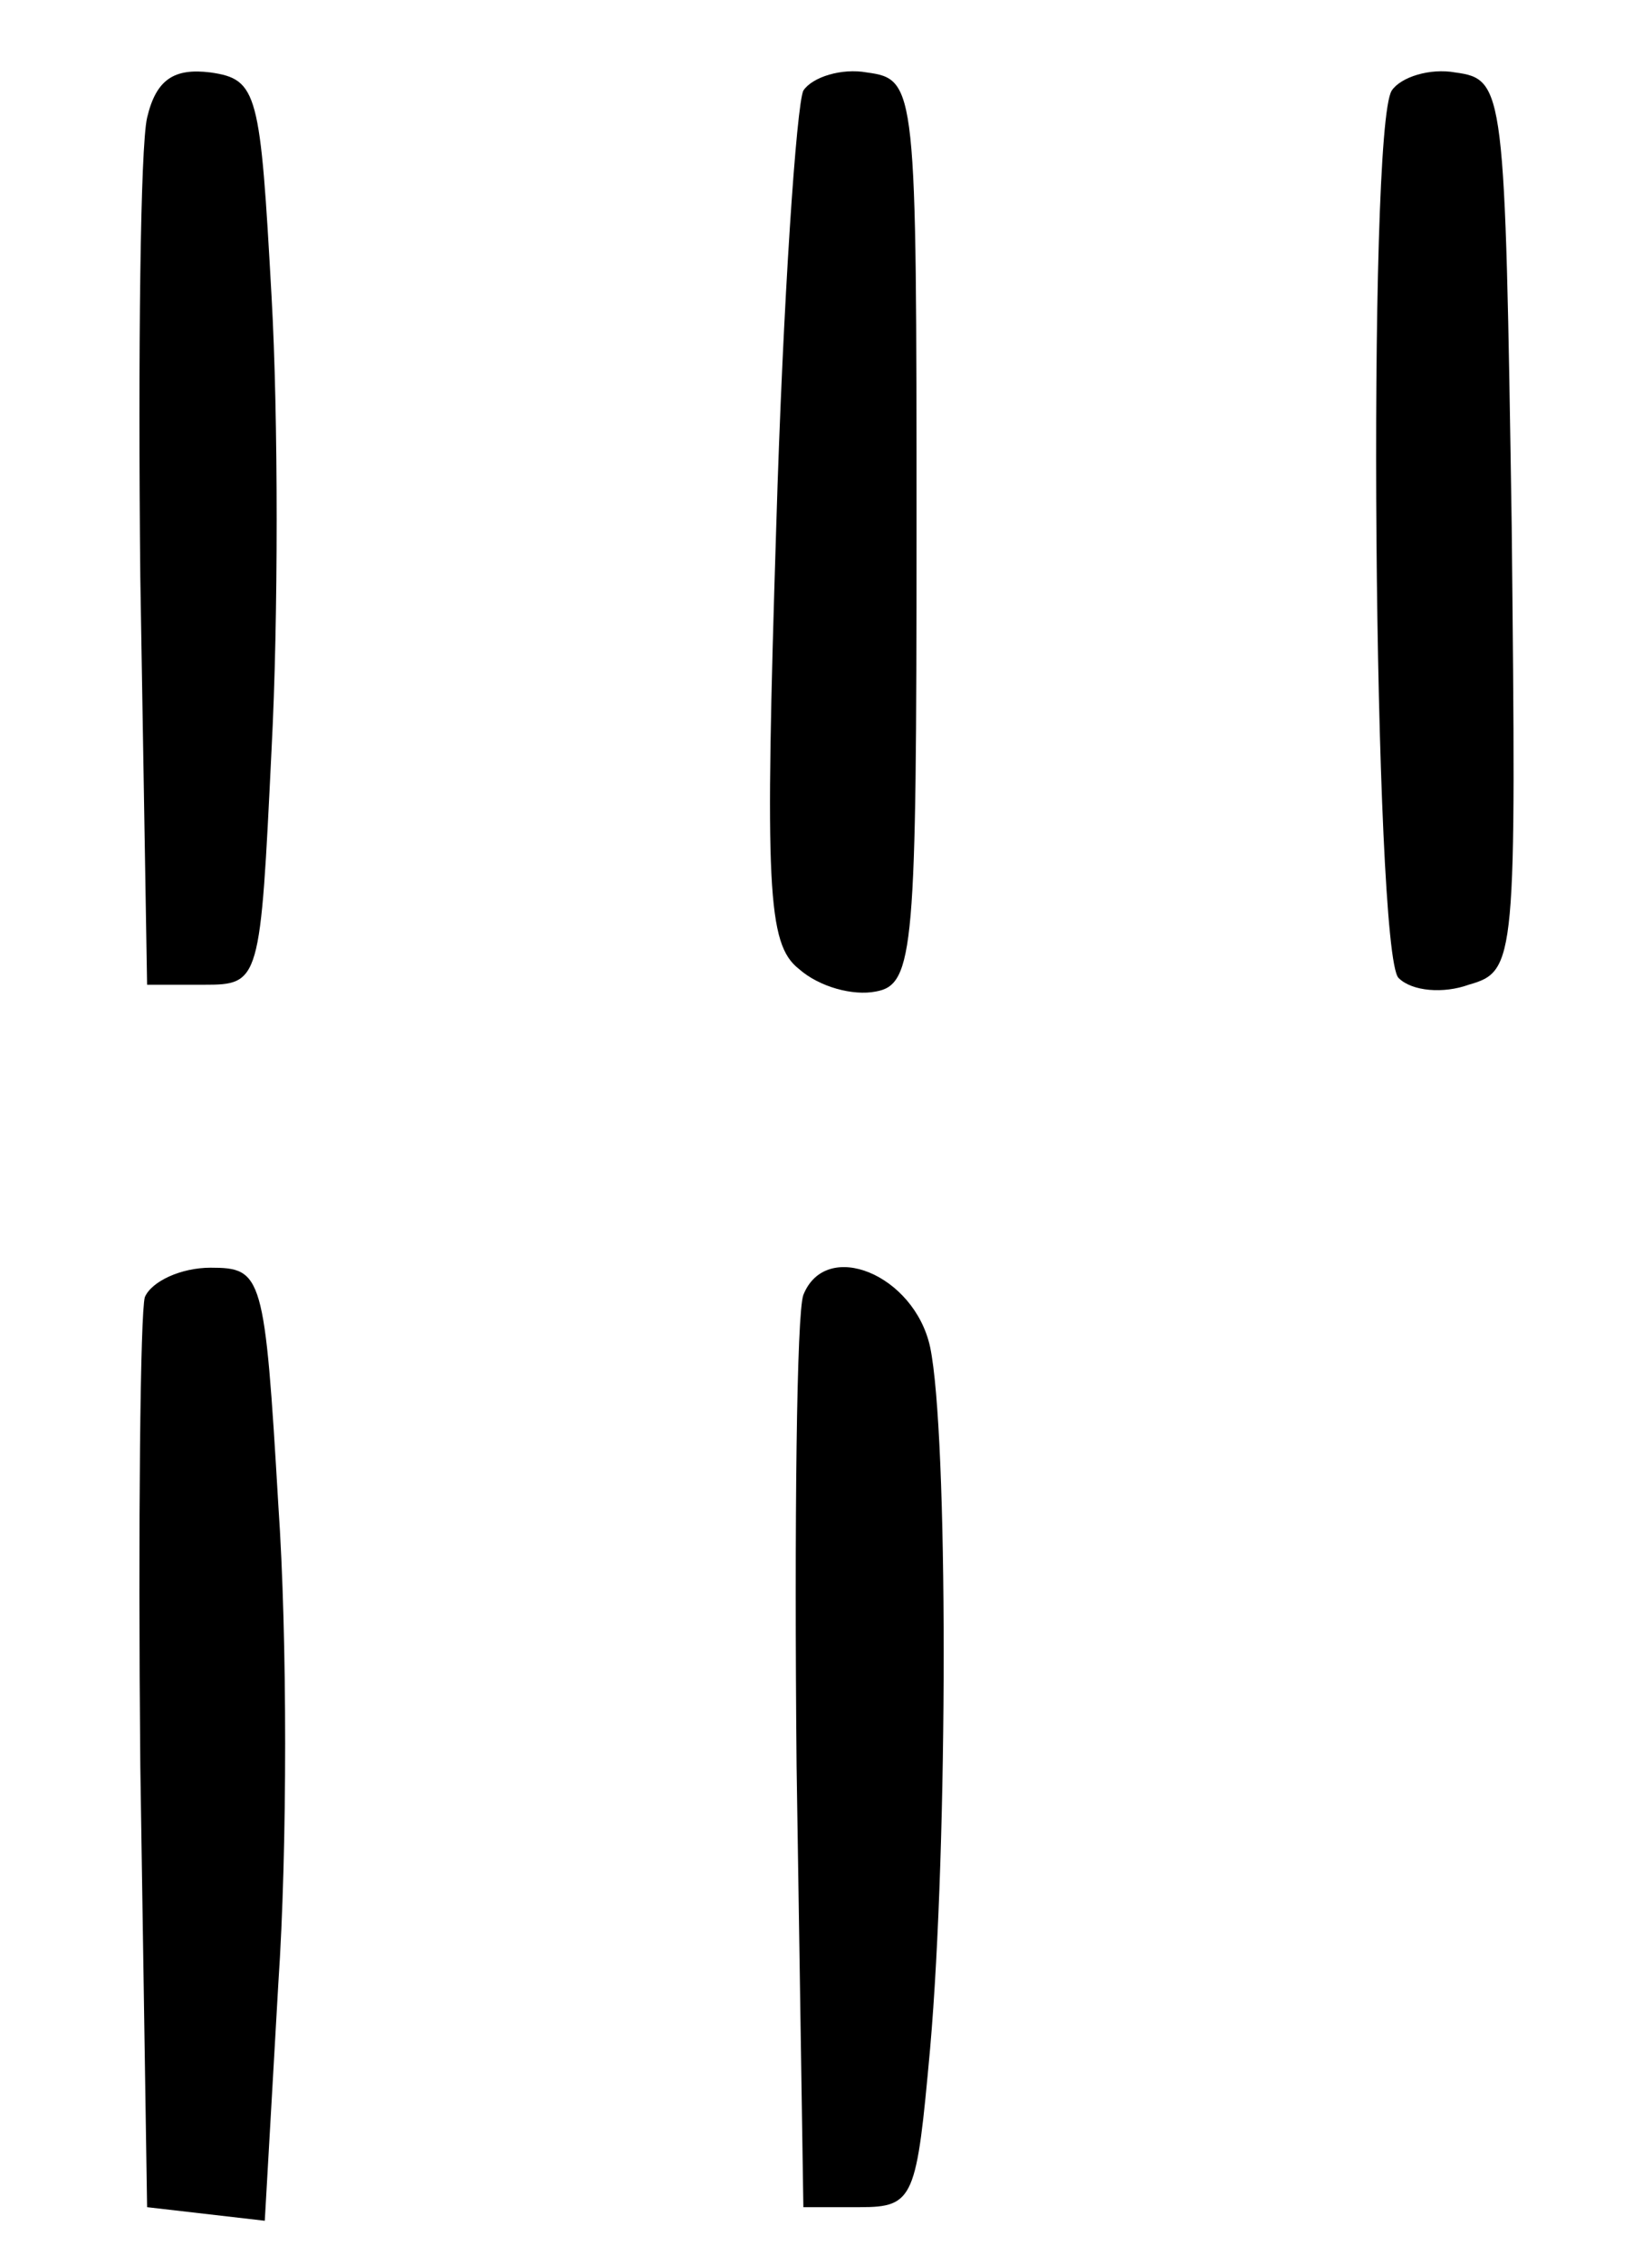 <?xml version="1.0" standalone="no"?>
<!DOCTYPE svg PUBLIC "-//W3C//DTD SVG 20010904//EN"
 "http://www.w3.org/TR/2001/REC-SVG-20010904/DTD/svg10.dtd">
<svg version="1.0" xmlns="http://www.w3.org/2000/svg"
 width="73pt" height="100pt" viewBox="0 0 73 100"
 preserveAspectRatio="xMidYMid meet">
<g transform="translate(0,100) scale(0.1,-0.1)"
fill="#000000" stroke="none">
<path d="M65 948 c-3 -13 -4 -104 -3 -203 l3 -180 25 0 c25 0 25 1 30 104 3
57 3 147 0 200 -5 90 -6 96 -27 99 -16 2 -24 -3 -28 -20z"/>
<path d="M355 960 c-3 -6 -9 -92 -12 -193 -5 -159 -4 -184 10 -195 9 -8 24
-12 34 -10 17 3 18 19 18 203 0 197 0 200 -22 203 -11 2 -24 -2 -28 -8z"/>
<path d="M615 960 c-11 -17 -8 -381 3 -392 6 -6 20 -7 31 -3 21 6 21 10 19
203 -3 193 -3 197 -25 200 -11 2 -24 -2 -28 -8z"/>
<path d="M64 427 c-2 -7 -3 -100 -2 -207 l3 -195 26 -3 26 -3 6 105 c4 59 4
153 0 211 -6 102 -7 105 -30 105 -13 0 -26 -6 -29 -13z"/>
<path d="M355 428 c-3 -8 -4 -101 -3 -208 l3 -195 25 0 c24 0 25 4 31 70 8 91
8 272 0 310 -7 32 -46 48 -56 23z"/>
</g>
</svg>
